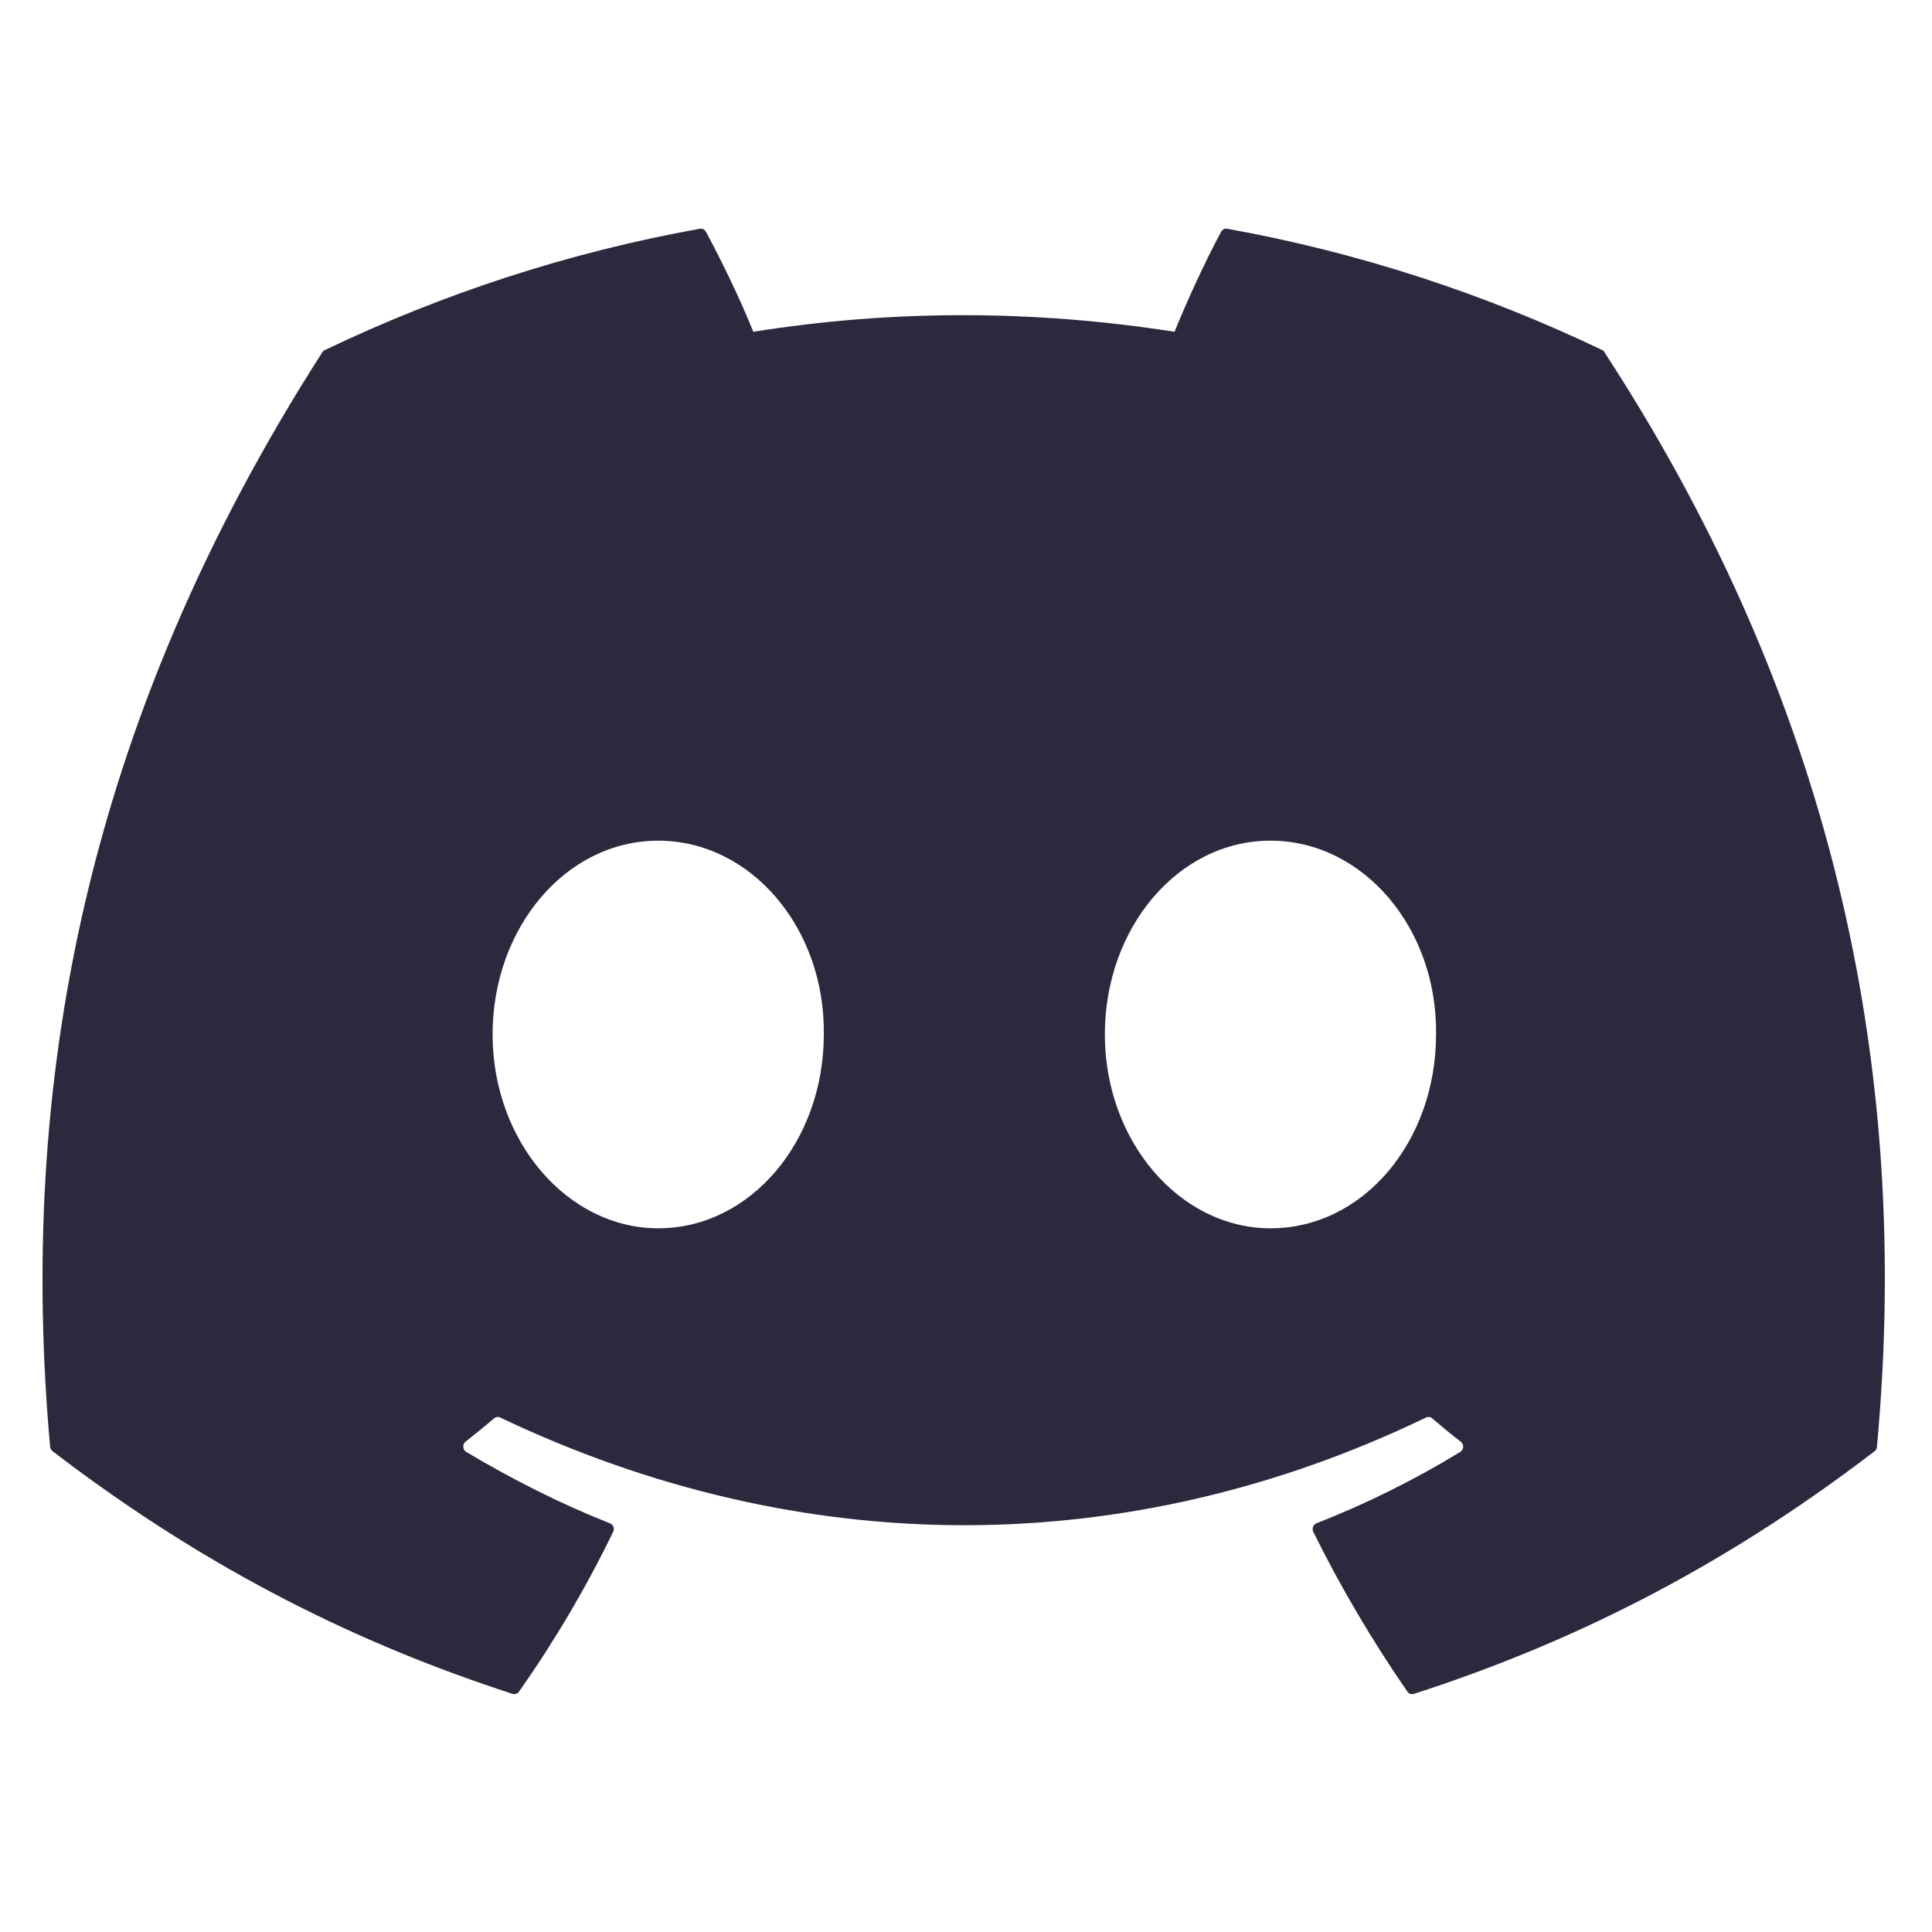 <svg width="30" height="30" viewBox="0 0 30 30" fill="none" xmlns="http://www.w3.org/2000/svg">
<g clip-path="url(#clip0_543_993)">
<path d="M24.88 5.436C23.056 4.563 21.101 3.92 19.056 3.552C19.02 3.544 18.983 3.563 18.962 3.598C18.711 4.064 18.432 4.674 18.238 5.152C16.038 4.808 13.851 4.808 11.697 5.152C11.502 4.663 11.213 4.064 10.961 3.598C10.941 3.563 10.904 3.546 10.867 3.552C8.824 3.919 6.869 4.562 5.044 5.436C5.028 5.443 5.014 5.455 5.005 5.47C1.297 11.252 0.28 16.893 0.778 22.464C0.781 22.491 0.795 22.517 0.815 22.533C3.263 24.41 5.632 25.548 7.959 26.302C7.996 26.314 8.036 26.299 8.06 26.267C8.61 25.483 9.1 24.656 9.521 23.786C9.546 23.735 9.522 23.674 9.471 23.654C8.693 23.346 7.952 22.97 7.239 22.545C7.183 22.51 7.179 22.427 7.23 22.385C7.38 22.268 7.53 22.146 7.673 22.023C7.7 22.001 7.735 21.996 7.766 22.011C12.449 24.241 17.517 24.241 22.144 22.011C22.175 21.996 22.211 22 22.238 22.023C22.381 22.146 22.531 22.27 22.683 22.387C22.735 22.427 22.732 22.511 22.674 22.546C21.962 22.98 21.221 23.348 20.442 23.654C20.39 23.674 20.369 23.736 20.393 23.787C20.822 24.656 21.313 25.483 21.853 26.267C21.876 26.3 21.916 26.314 21.953 26.303C24.291 25.548 26.662 24.41 29.108 22.535C29.13 22.518 29.143 22.494 29.145 22.466C29.741 16.026 28.146 10.431 24.916 5.473C24.91 5.455 24.895 5.443 24.88 5.436ZM10.221 19.073C8.811 19.073 7.649 17.721 7.649 16.063C7.649 14.405 8.788 13.054 10.221 13.054C11.664 13.054 12.815 14.416 12.792 16.063C12.792 17.723 11.652 19.073 10.221 19.073ZM19.728 19.073C18.319 19.073 17.156 17.721 17.156 16.063C17.156 14.405 18.295 13.054 19.728 13.054C21.171 13.054 22.322 14.416 22.299 16.063C22.299 17.723 21.171 19.073 19.728 19.073Z" fill="#2D283E"/>
</g>
<defs>
<clipPath id="clip0_543_993">
<rect width="28.61" height="29.857" fill="white" transform="translate(0.66)"/>
</clipPath>
</defs>
</svg>
